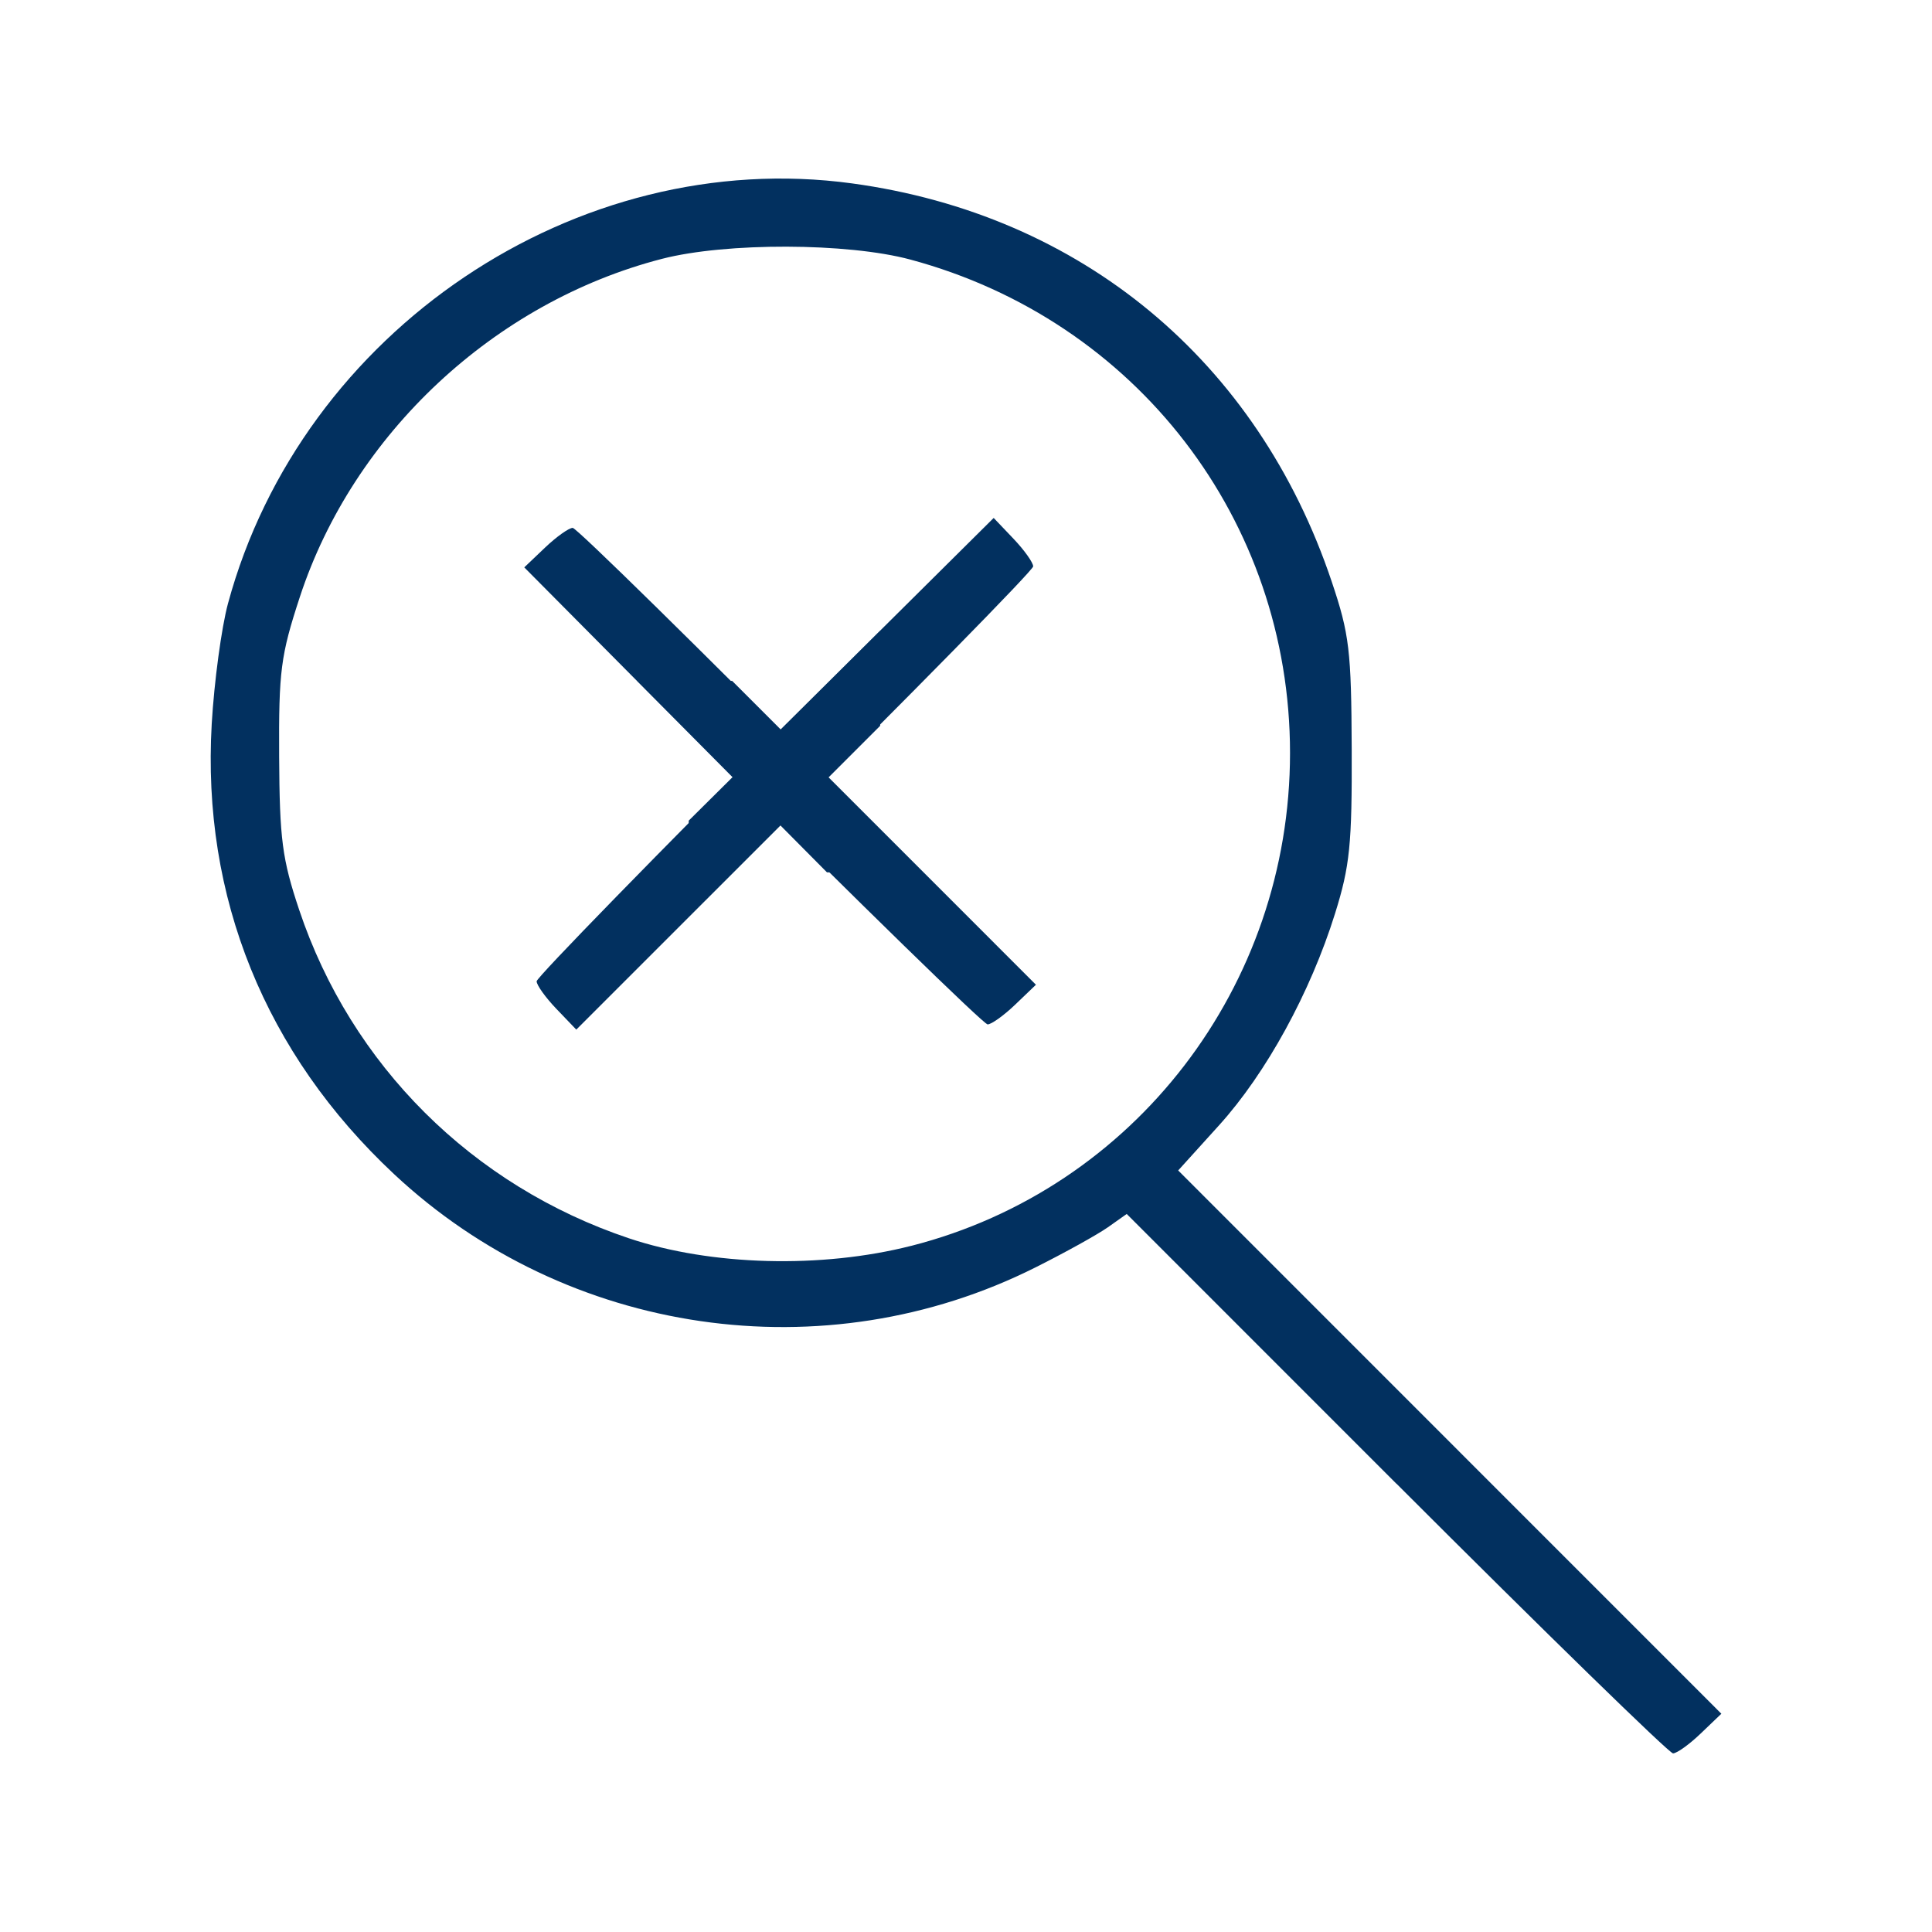 <?xml version="1.0" encoding="UTF-8" standalone="no"?>
<!-- Created with Inkscape (http://www.inkscape.org/) -->

<svg
   width="70mm"
   height="70mm"
   viewBox="0 0 70 70"
   version="1.1"
   id="svg1"
   inkscape:version="1.3 (0e150ed6c4, 2023-07-21)"
   sodipodi:docname="no-res.svg"
   xmlns:inkscape="http://www.inkscape.org/namespaces/inkscape"
   xmlns:sodipodi="http://sodipodi.sourceforge.net/DTD/sodipodi-0.dtd"
   xmlns="http://www.w3.org/2000/svg"
   xmlns:svg="http://www.w3.org/2000/svg">
  <sodipodi:namedview
     id="namedview1"
     pagecolor="#ffffff"
     bordercolor="#000000"
     borderopacity="0.25"
     inkscape:showpageshadow="2"
     inkscape:pageopacity="0.0"
     inkscape:pagecheckerboard="0"
     inkscape:deskcolor="#d1d1d1"
     inkscape:document-units="mm"
     showguides="false"
     inkscape:zoom="1.4485269"
     inkscape:cx="70.071186"
     inkscape:cy="137.03577"
     inkscape:window-width="1920"
     inkscape:window-height="1009"
     inkscape:window-x="-8"
     inkscape:window-y="-8"
     inkscape:window-maximized="1"
     inkscape:current-layer="layer1" />
  <defs
     id="defs1" />
  <g
     inkscape:label="Capa 1"
     inkscape:groupmode="layer"
     id="layer1">
    <path
       style="fill:#02305f;fill-opacity:1"
       d="m 50.593,53.757 -9.77,-9.773 -0.679,0.48 c -0.374,0.264 -1.556,0.92 -2.628,1.457 -7.642,3.835 -16.974,2.478 -23.236,-3.378 -4.674,-4.37 -6.972,-10.044 -6.609,-16.315 0.089,-1.531 0.354,-3.493 0.589,-4.361 C 10.936,11.985 20.89,5.284 30.872,6.645 c 8.31,1.133 14.688,6.425 17.376,14.42 0.643,1.911 0.713,2.502 0.727,6.085 0.013,3.448 -0.066,4.229 -0.605,5.953 -0.893,2.86 -2.494,5.781 -4.199,7.666 l -1.483,1.639 9.84,9.842 9.84,9.842 -0.75,0.718 c -0.412,0.395 -0.863,0.718 -1.001,0.718 -0.138,0 -4.648,-4.398 -10.022,-9.773 z m -17.575,-8.618 c 8.08,-2.061 13.722,-9.403 13.722,-17.857 0,-8.435 -5.574,-15.678 -13.758,-17.878 -2.276,-0.612 -6.677,-0.624 -8.996,-0.026 -6.07,1.567 -11.186,6.343 -13.123,12.254 -0.694,2.118 -0.766,2.673 -0.749,5.782 0.016,2.997 0.11,3.712 0.727,5.556 1.883,5.623 6.274,9.995 11.947,11.896 2.975,0.997 6.973,1.103 10.23,0.272 z"
       id="path1" />
    <path
       id="path1-1"
       style="fill:#02305f;fill-opacity:1"
       d="m 23.088,24.669 2.673,2.674 c 5.374,5.375 9.883,9.773 10.022,9.773 0.138,0 0.589,-0.323 1.001,-0.718 l 0.75,-0.719 -9.84,-9.842 -1.167,-1.167 z" />
    <path
       id="path1-1-6"
       style="fill:#02305f;fill-opacity:1"
       d="m 33.401,31.618 -2.663,-2.683 c -5.355,-5.394 -9.848,-9.808 -9.987,-9.809 -0.138,-4.93e-4 -0.59,0.321 -1.004,0.715 l -0.752,0.716 9.804,9.877 1.163,1.172 z" />
    <g
       id="g1"
       transform="rotate(90,32.882,28.629)"
       style="fill:#02305f;fill-opacity:1">
      <path
         id="path1-1-7"
         style="fill:#02305f;fill-opacity:1"
         d="m 27.112,29.621 2.673,2.674 c 5.374,5.375 9.883,9.773 10.022,9.773 0.138,0 0.589,-0.323 1.001,-0.718 l 0.75,-0.719 -9.84,-9.842 -1.167,-1.167 z" />
      <path
         id="path1-1-6-2"
         style="fill:#02305f;fill-opacity:1"
         d="m 37.425,36.569 -2.663,-2.683 c -5.355,-5.394 -9.848,-9.808 -9.987,-9.809 -0.138,-4.93e-4 -0.59,0.321 -1.004,0.715 l -0.752,0.716 9.804,9.877 1.163,1.172 z" />
    </g>
  </g>
</svg>
